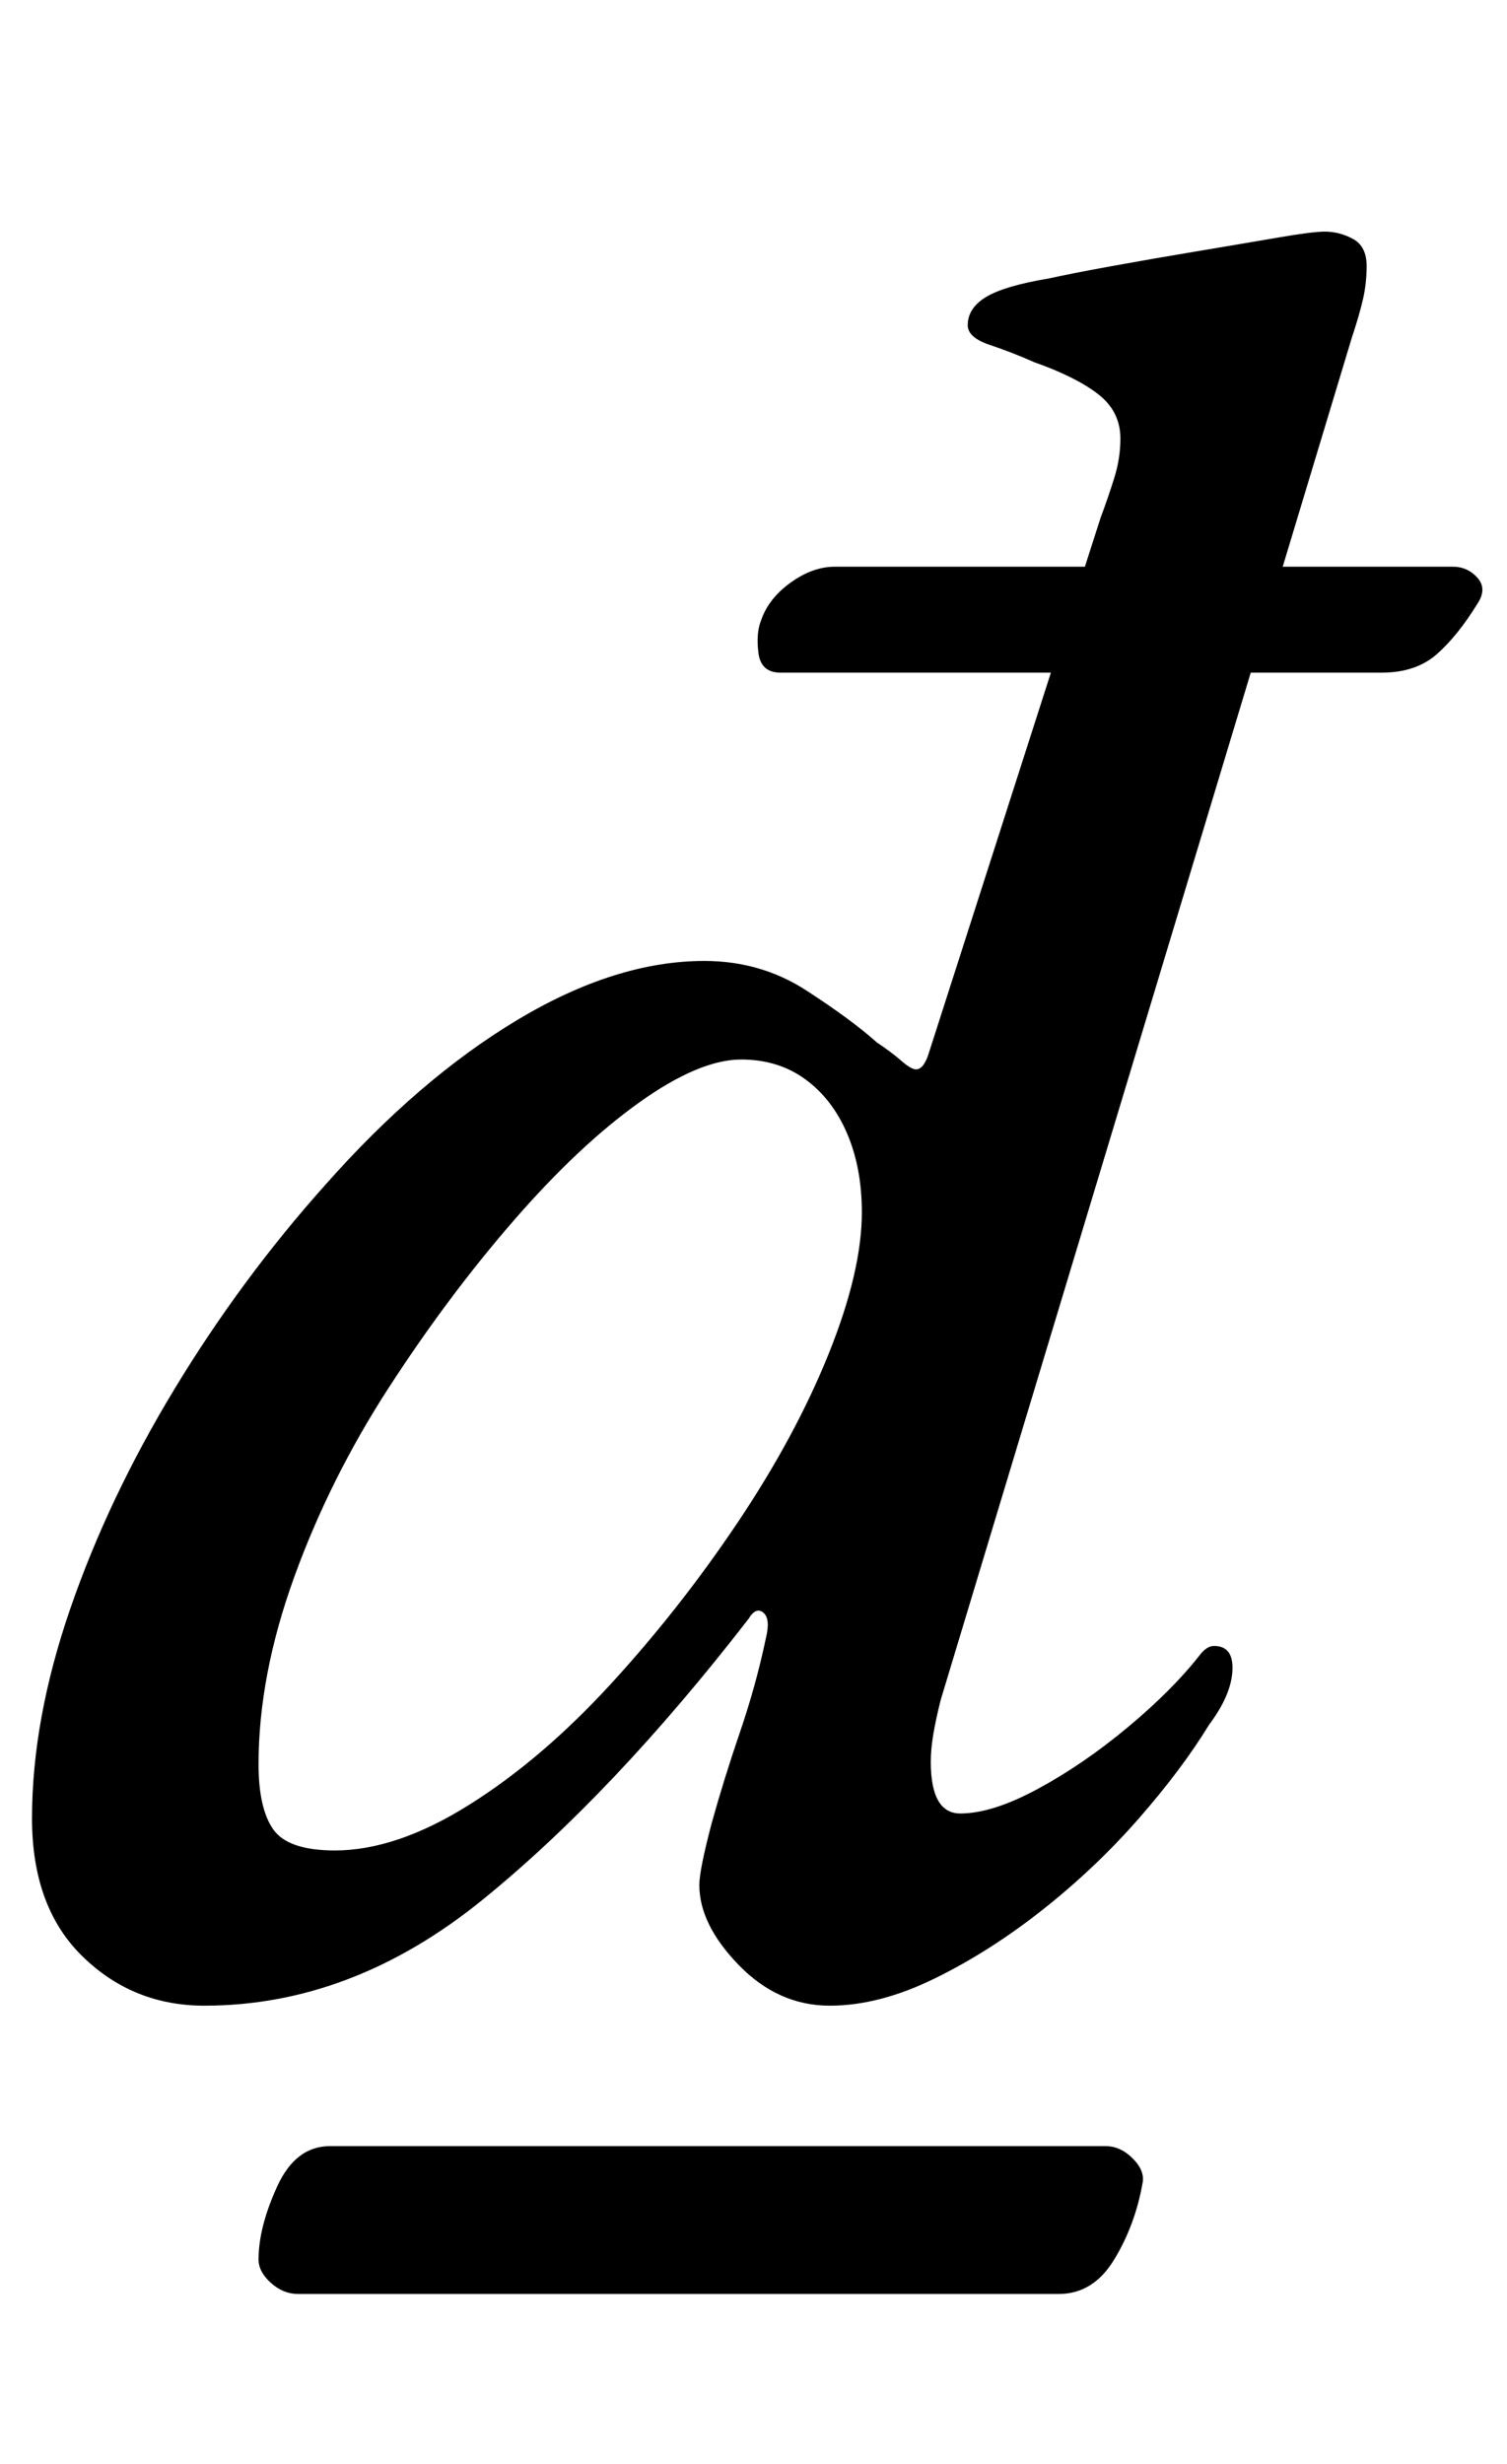 <?xml version="1.0" standalone="no"?>
<!DOCTYPE svg PUBLIC "-//W3C//DTD SVG 1.1//EN" "http://www.w3.org/Graphics/SVG/1.1/DTD/svg11.dtd" >
<svg xmlns="http://www.w3.org/2000/svg" xmlns:xlink="http://www.w3.org/1999/xlink" version="1.1" viewBox="-10 0 612 1000">
  <g transform="matrix(1 0 0 -1 0 800)">
   <path fill="currentColor"
d="M111 -131q-6 0 -11 4.5t-5 9.5q0 13 7.5 29.5t21.5 16.5h315q6 0 11 -5t4 -10q-3 -17 -11.5 -31t-22.5 -14h-309zM73 -14q-29 0 -49.5 20t-20.5 56q0 40 15.5 85t42.5 89.5t61 82.5q38 43 78 67t76 24q23 0 41.5 -12t28.5 -21q6 -4 10 -7.5t6 -3.5q3 0 5 6l70 218
q3 8 5.5 16t2.5 16q0 11 -9 18t-26 13q-9 4 -18 7t-9 8q0 7 7.5 11.5t25.5 7.5q9 2 25.5 5t34.5 6t32.5 5.5t19.5 2.5q6 0 11.5 -3t5.5 -11q0 -7 -1.5 -13.5t-4.5 -15.5l-167 -553q-2 -8 -3 -14t-1 -11q0 -21 12 -21q13 0 31.5 10t36.5 25t29 29q3 4 6 4q8 0 7.5 -10
t-9.5 -22q-11 -18 -28.5 -38t-39 -37t-44 -28t-42.5 -11q-21 0 -37 16.5t-16 32.5q0 6 5 25q5 18 11.5 37t10.5 38q2 8 -1 10.5t-6 -2.5q-55 -71 -108 -114t-113 -43zM126 49q25 0 54.5 18.5t57.5 49t51.5 65.5t37 68.5t13.5 57.5q0 18 -6 32t-17 22t-26 8
q-17 0 -41.5 -17.5t-51 -48t-50.5 -67.5t-38.5 -77t-14.5 -76q0 -18 6 -26.5t25 -8.5zM307 527q-8 0 -9 8t1 13q3 9 12 15.5t18 6.5h251q6 0 10 -4.5t0 -10.5q-8 -13 -16.5 -20.5t-22.5 -7.5h-244z" />
  </g>

</svg>
